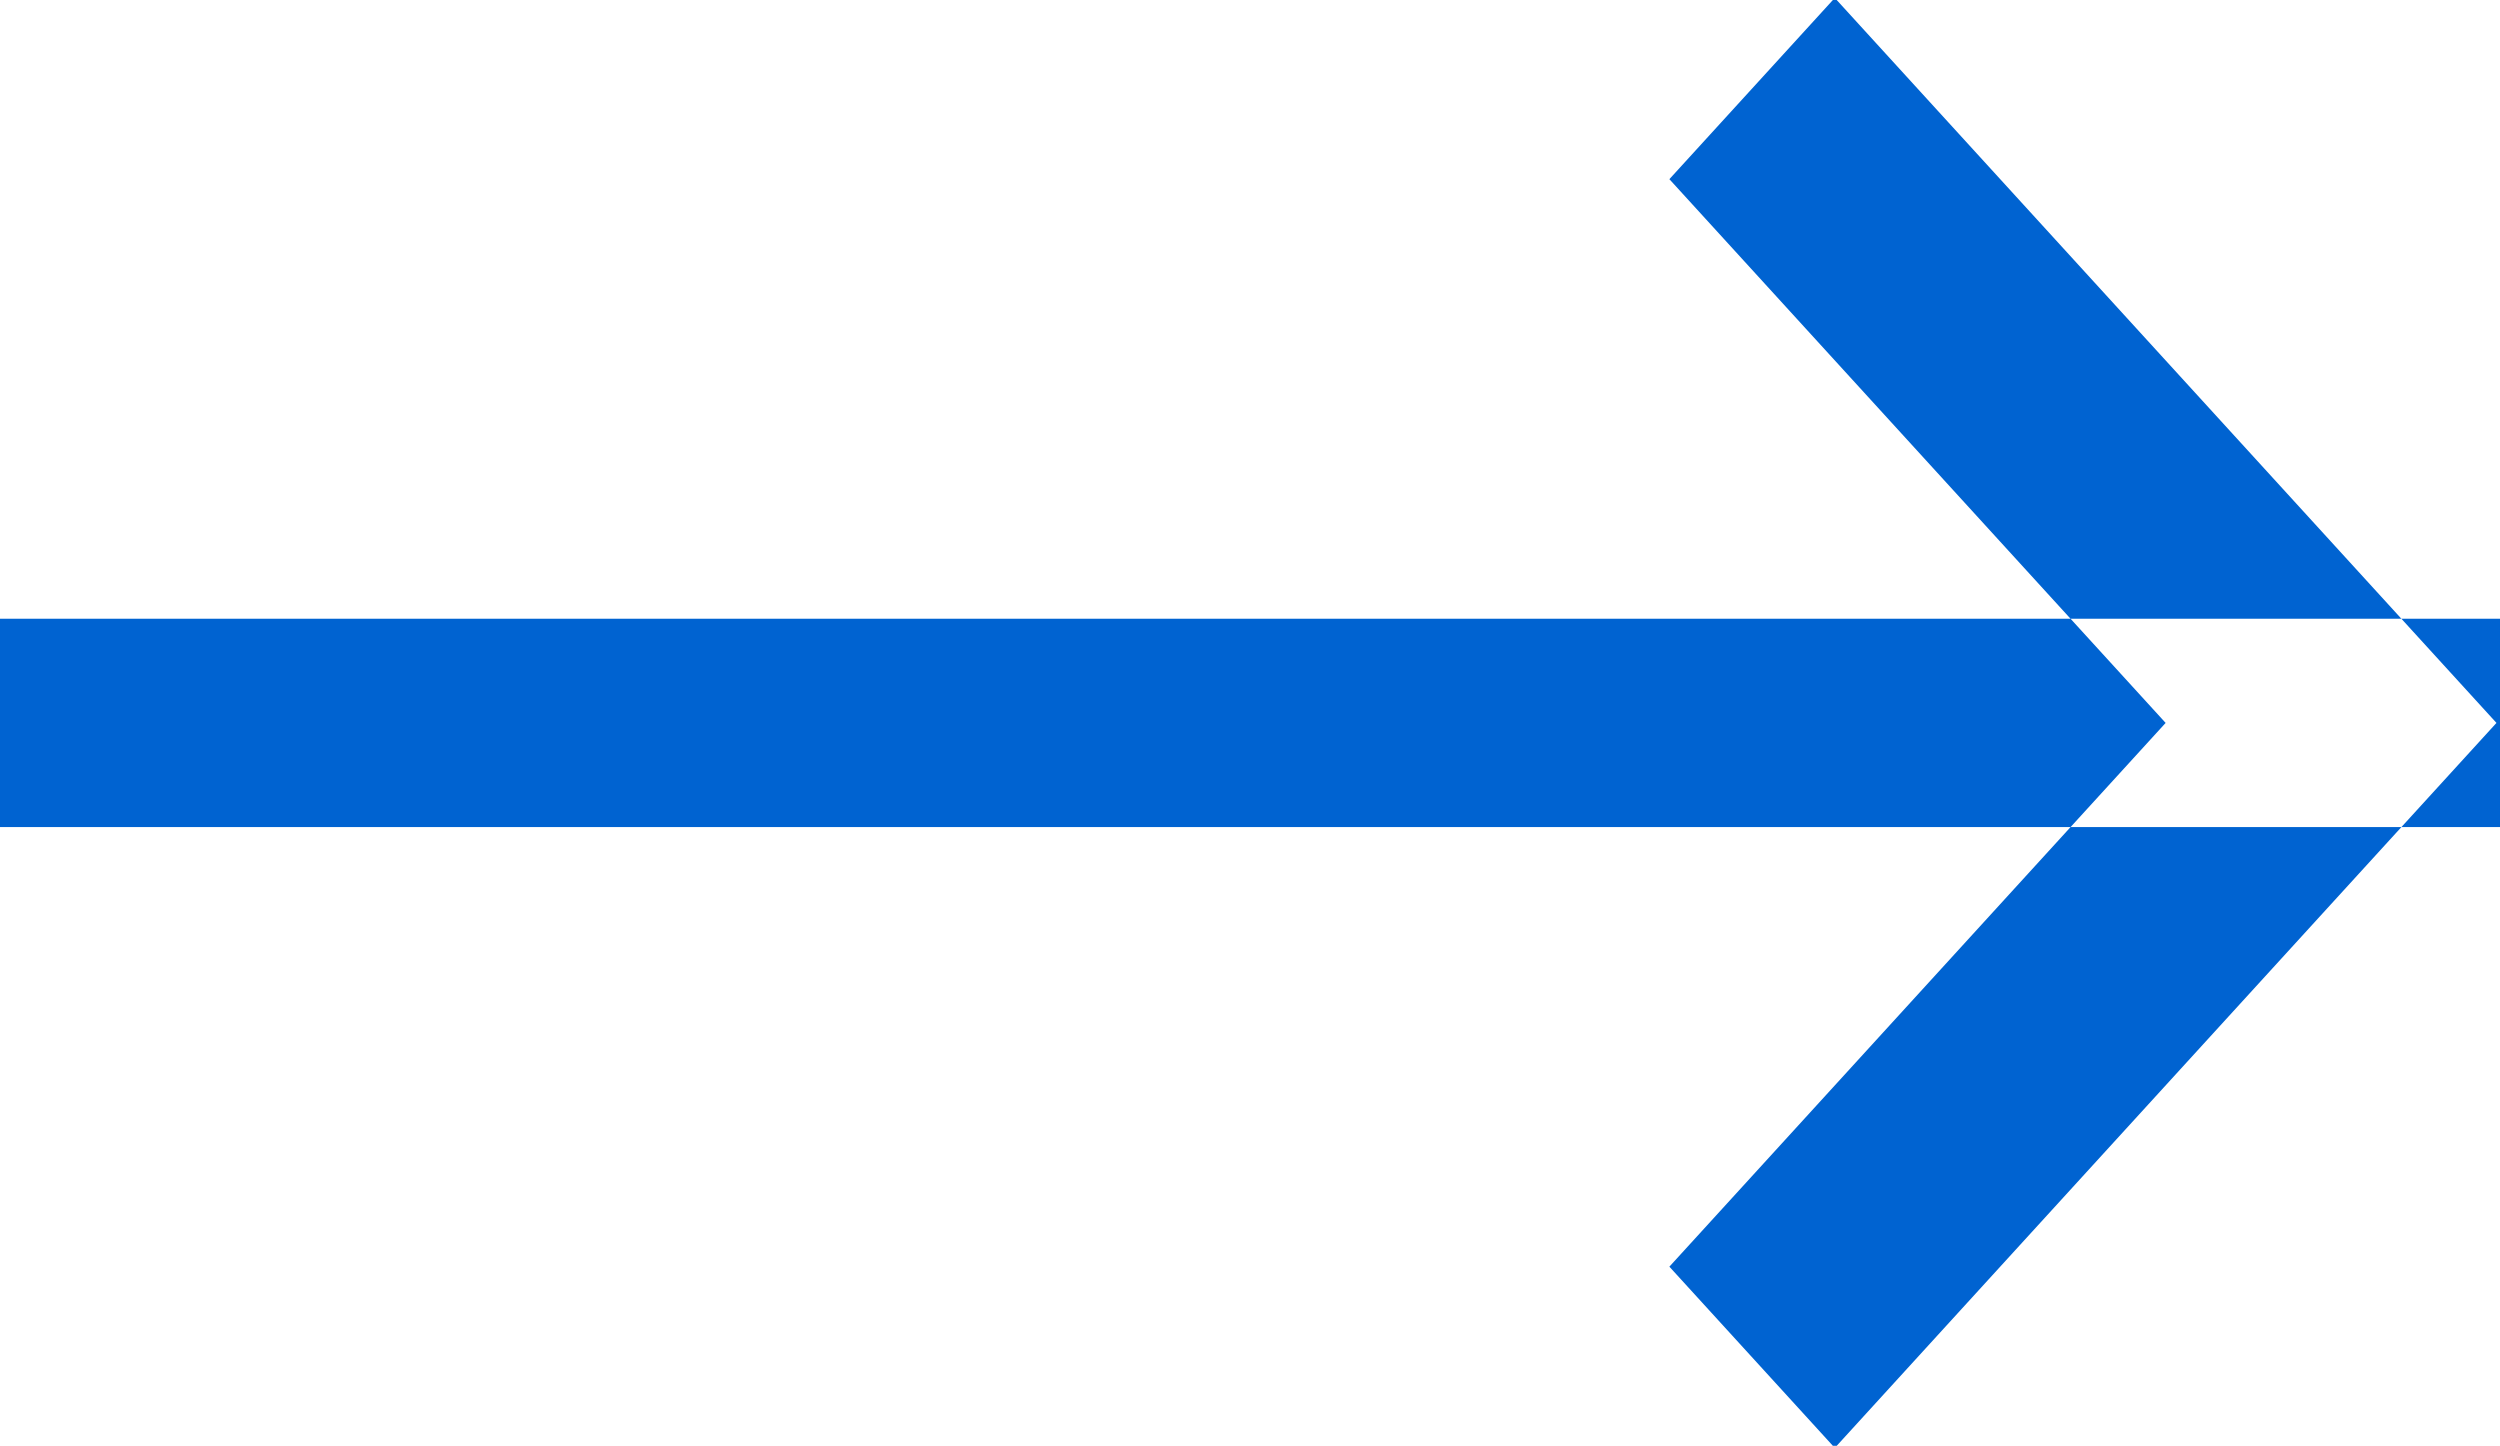 <svg xmlns="http://www.w3.org/2000/svg" width="12" height="6.94" viewBox="0 0 12 6.94">
  <defs>
    <style>
      .cls-1 {
        fill: #0063d1;
        fill-rule: evenodd;
      }
    </style>
  </defs>
  <path id="Rectangle_584_copy_2" data-name="Rectangle 584 copy 2" class="cls-1" d="M193,1197h12v1H193v-1Zm8.013,3.11,2.382-2.61-2.382-2.61,0.794-.87,2.382,2.61,0.794,0.87-0.794.87-2.382,2.61Z" transform="translate(-193 -1194.03)"/>
</svg>
